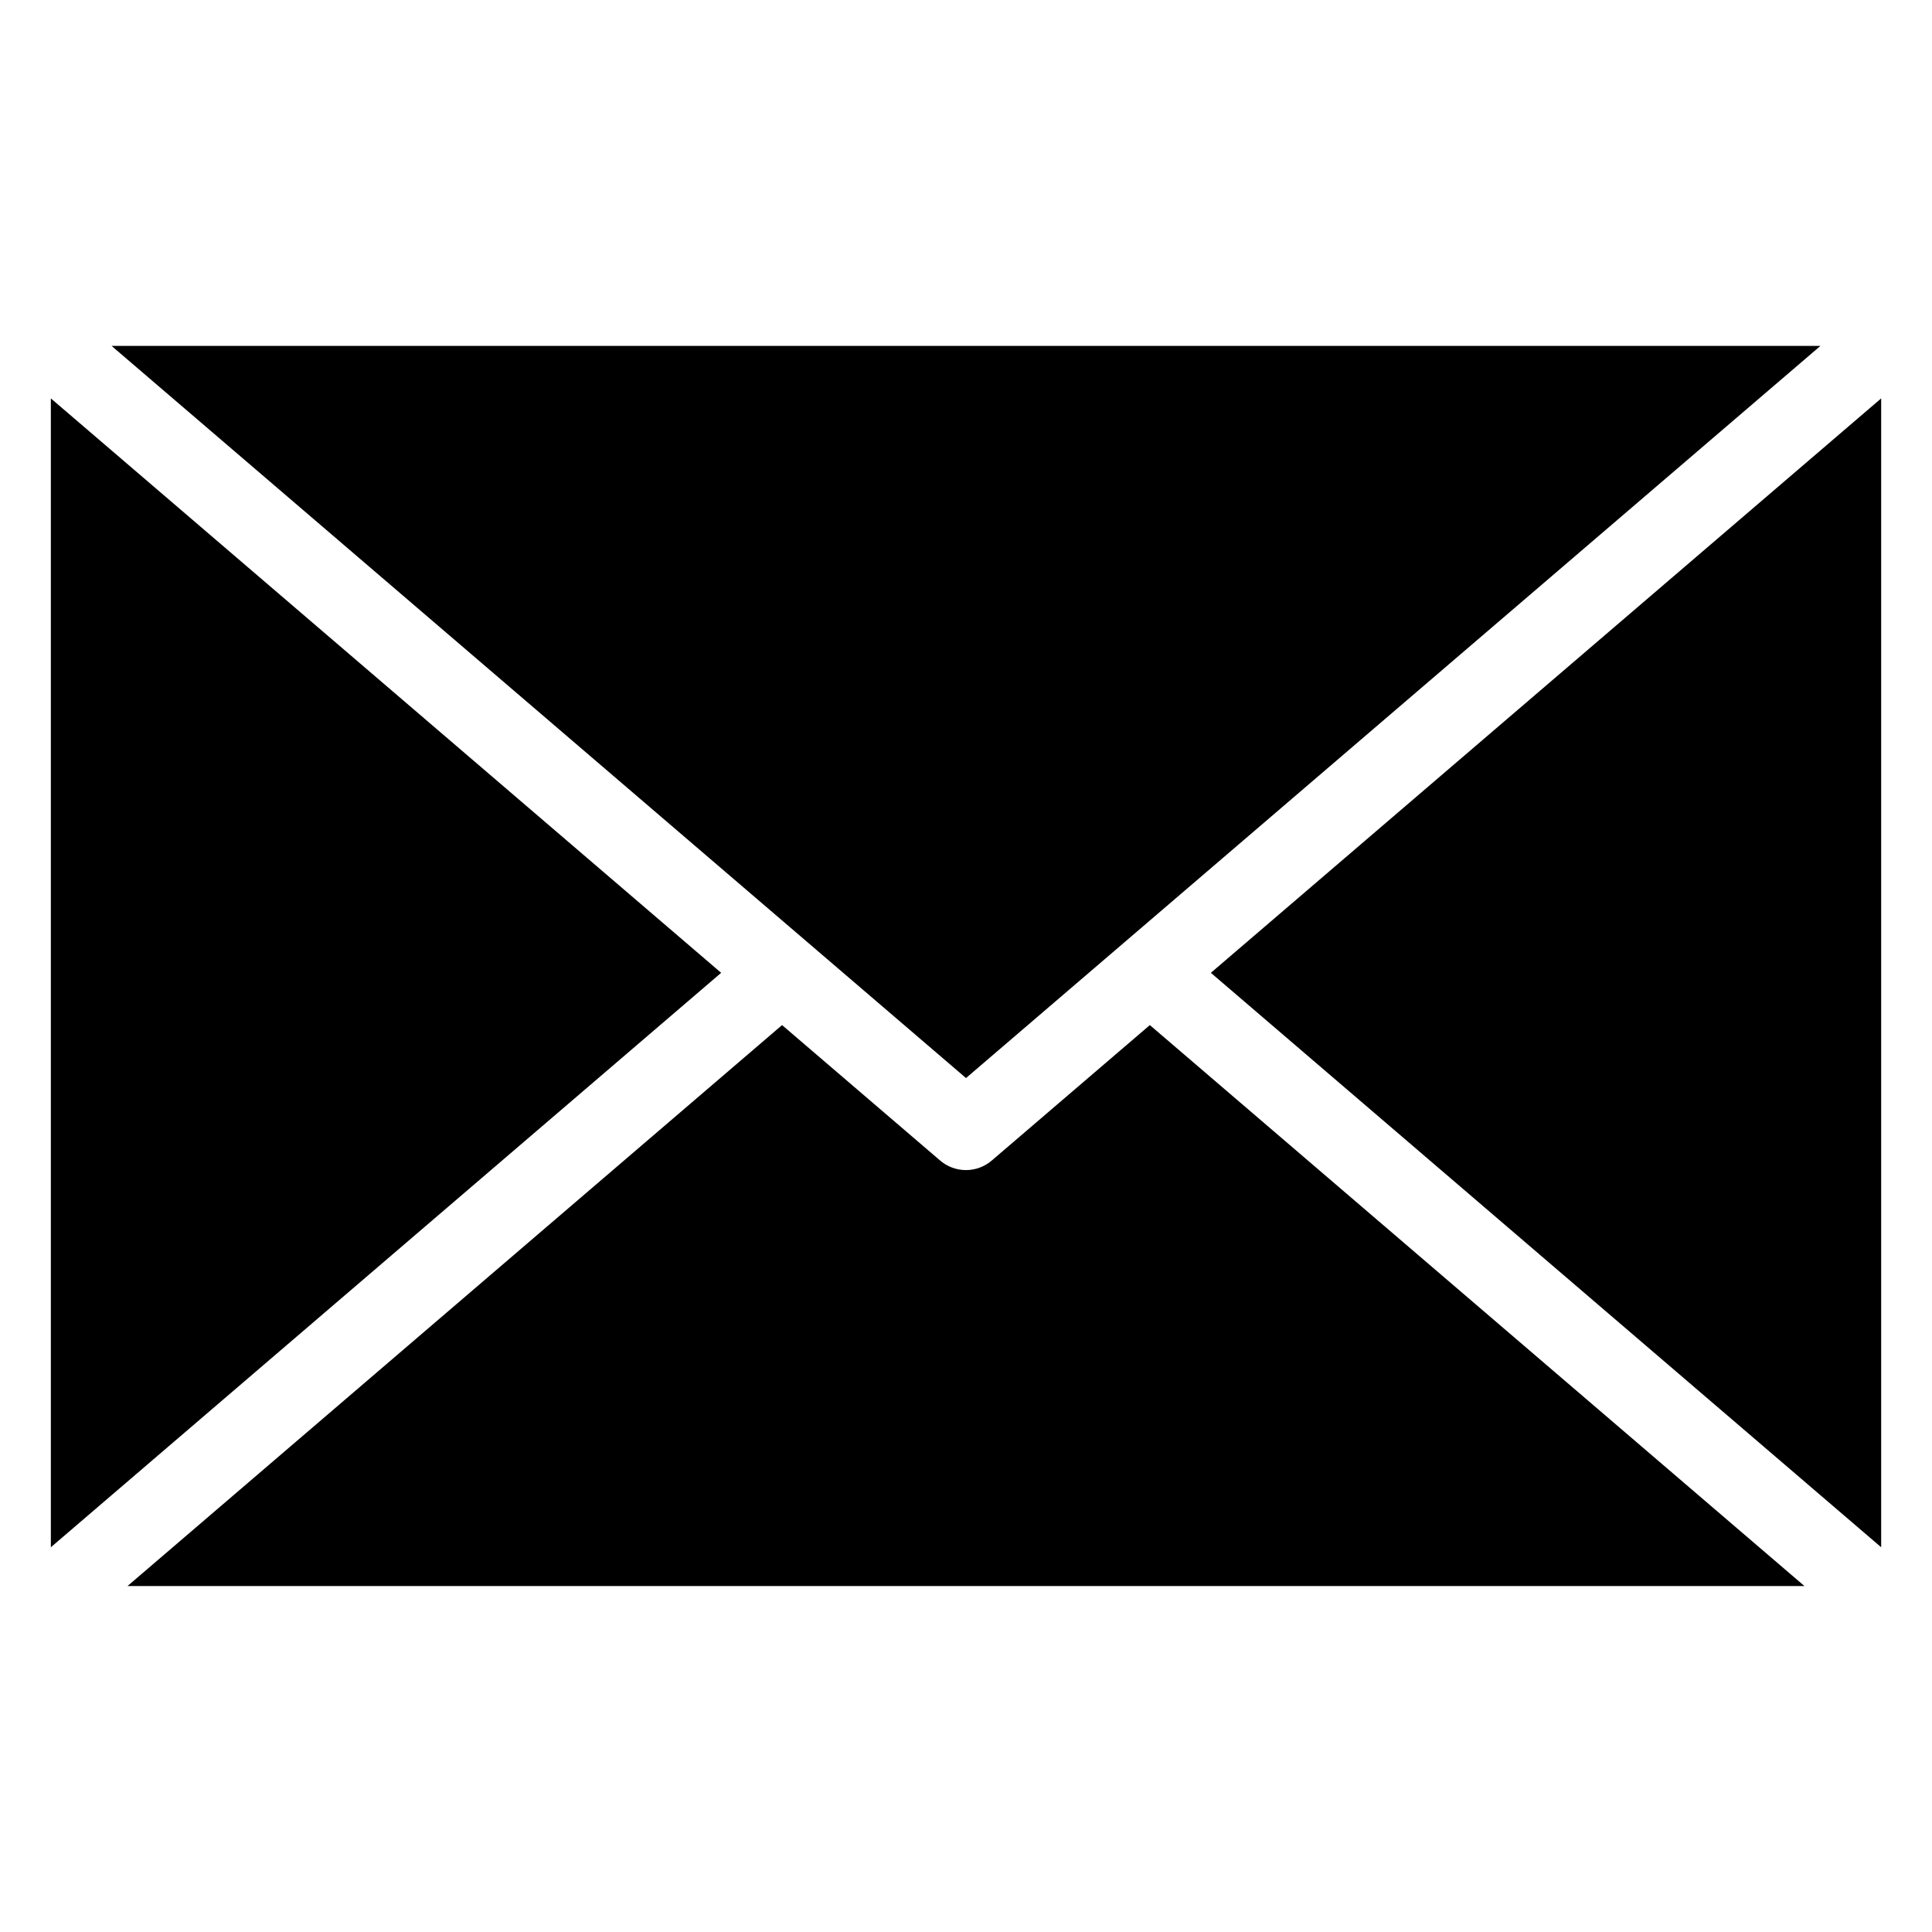 <?xml version="1.0" encoding="UTF-8"?>
<svg width="1200pt" height="1200pt" version="1.1" viewBox="0 0 1200 1200" xmlns="http://www.w3.org/2000/svg">
 <path d="m69.309 214.86 530.69 454.74 530.69-454.74zm-37.73 746.17v-713.58l416.34 356.79zm720.51-356.79 416.34-356.79v713.58zm368.7 380.89h-1041.6l406.57-348.43 97.984 83.961c4.453 3.902 10.168 6.07 16.09 6.102s11.66-2.07 16.156-5.922l98.199-84.141z" fill-rule="evenodd"/>
</svg>
